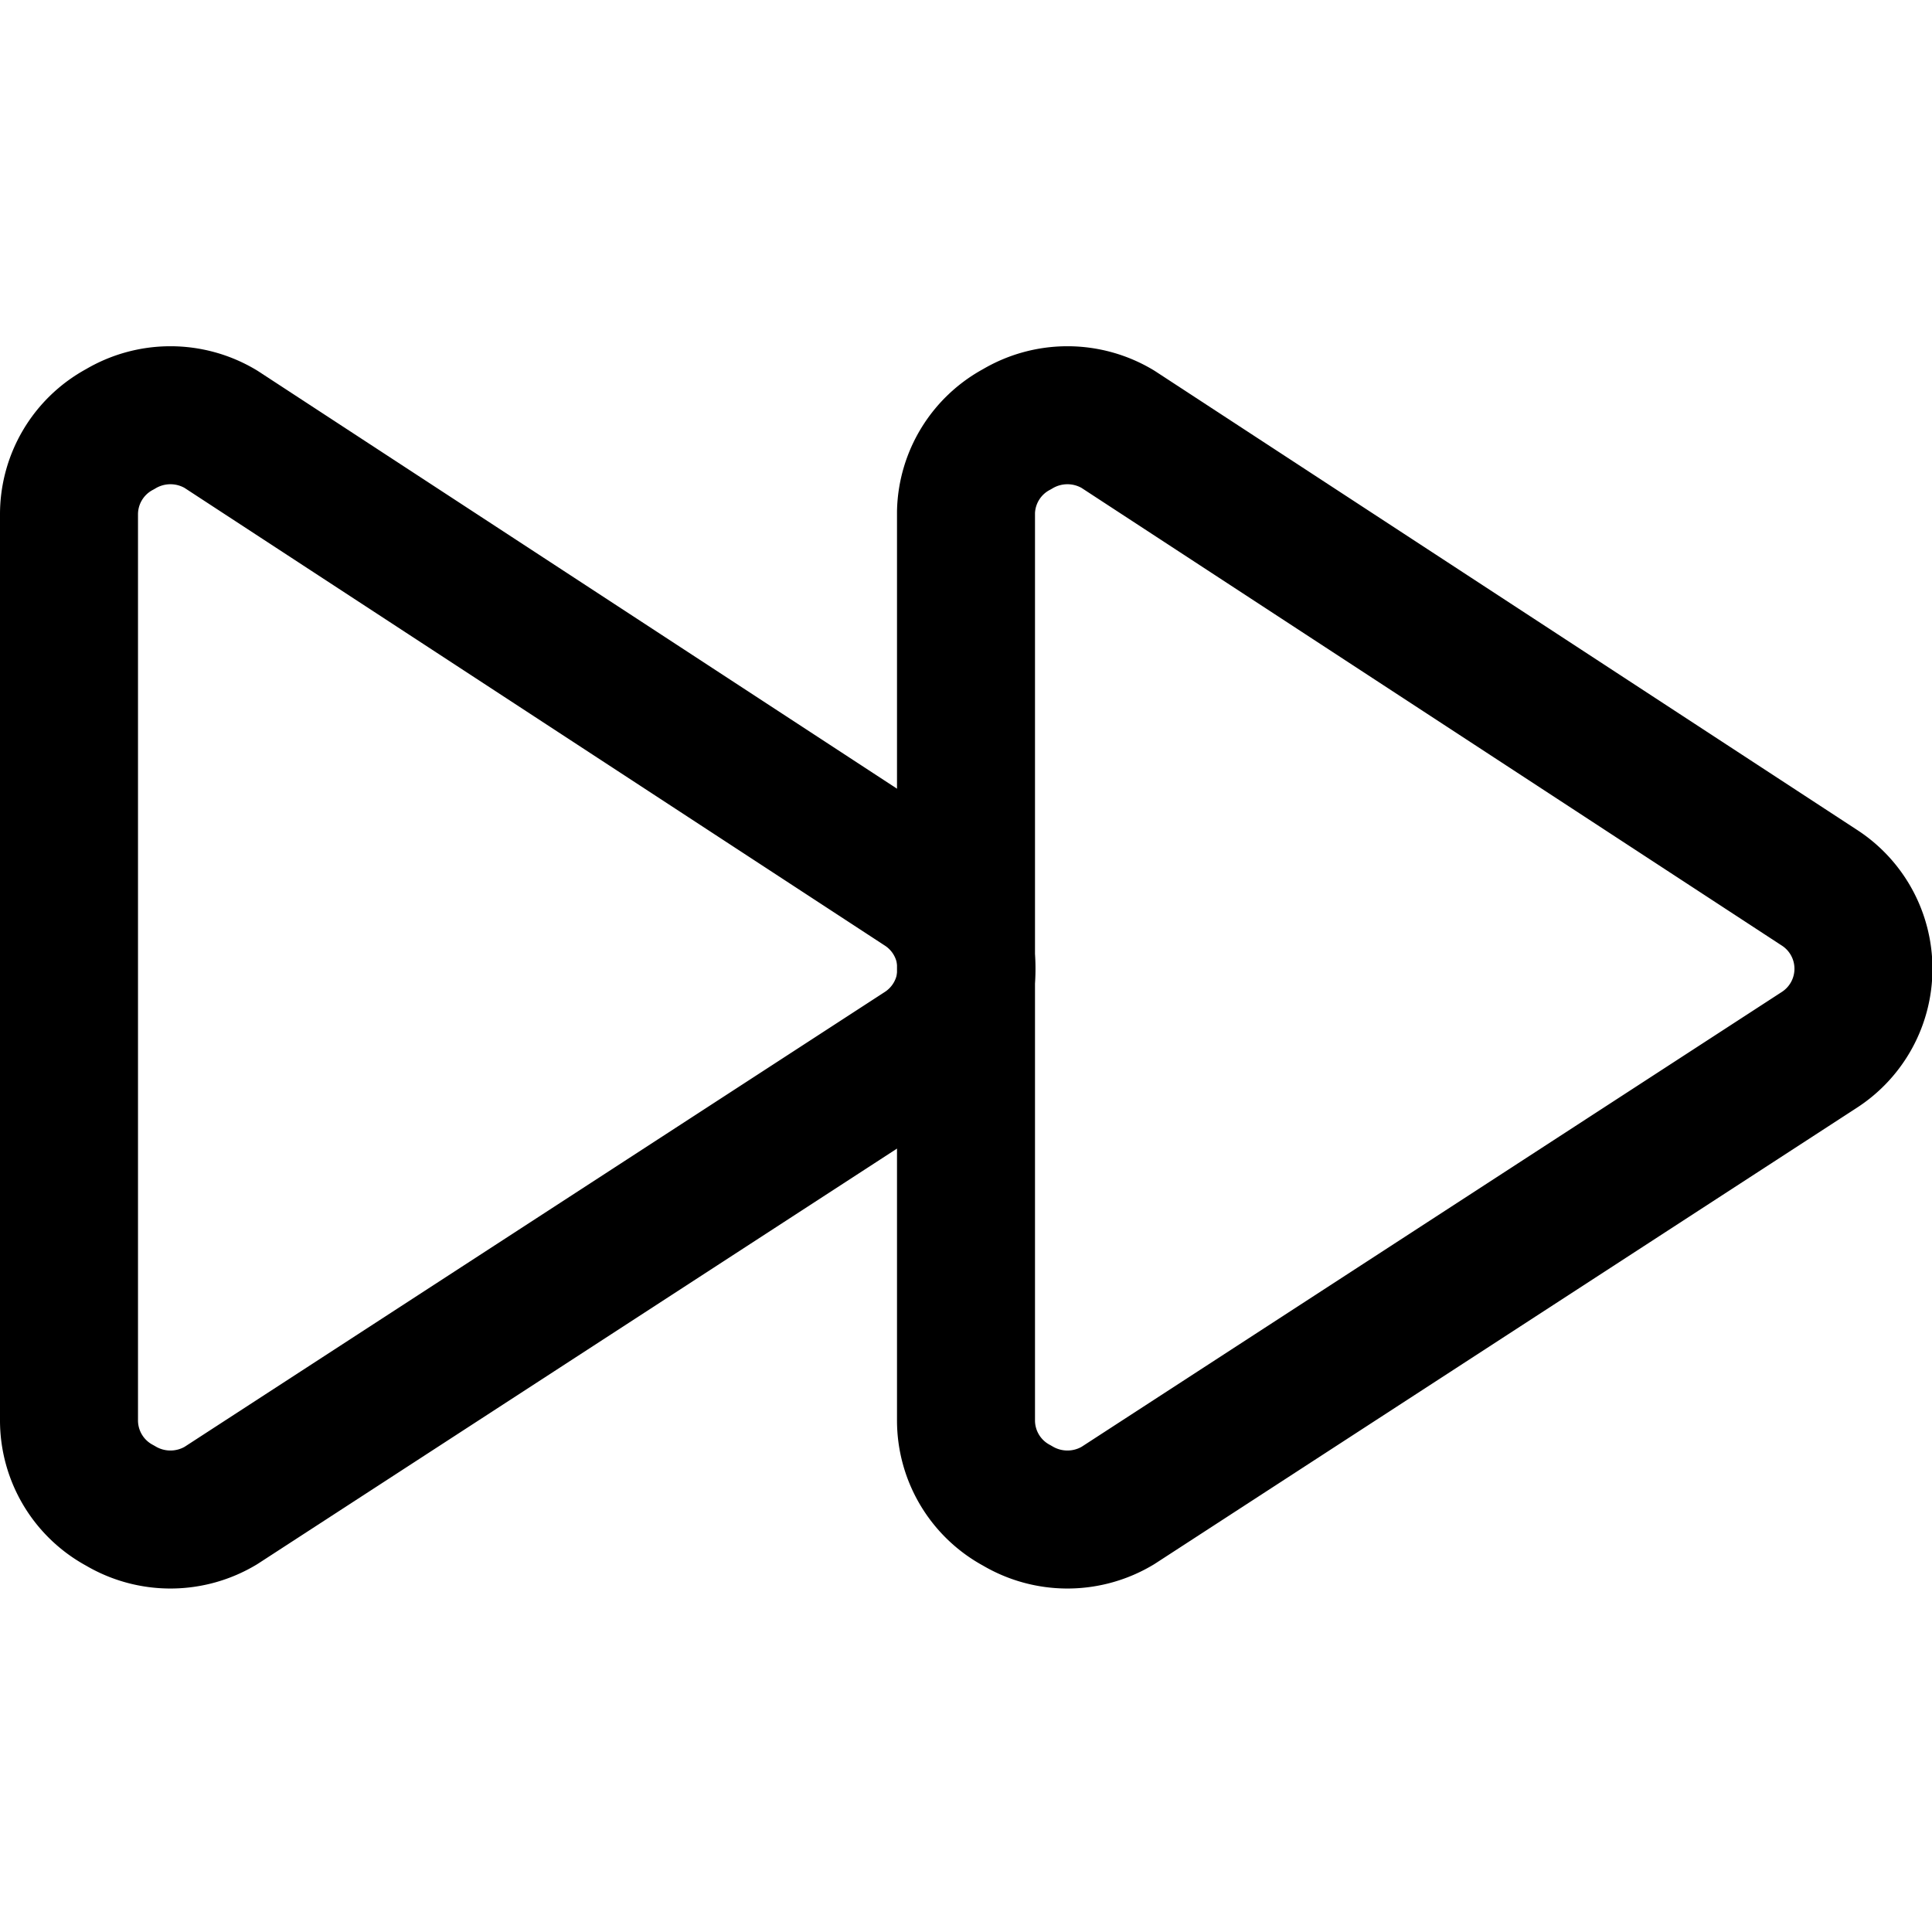 <svg xmlns="http://www.w3.org/2000/svg" width="1em" height="1em" viewBox="0 0 14 14"><g fill="none" stroke="currentColor" stroke-linecap="round" stroke-linejoin="round"><path d="M.5 10.29a.7.7 0 0 0 .37.62a.71.71 0 0 0 .73 0l5.08-3.3a.7.7 0 0 0 0-1.18L1.6 3.11a.71.71 0 0 0-.73 0a.7.7 0 0 0-.37.62Z"/><path d="M7 10.29a.7.7 0 0 0 .37.62a.71.71 0 0 0 .73 0l5.08-3.3a.7.7 0 0 0 0-1.18L8.1 3.11a.71.71 0 0 0-.73 0a.7.7 0 0 0-.37.6Z"/></g></svg>
